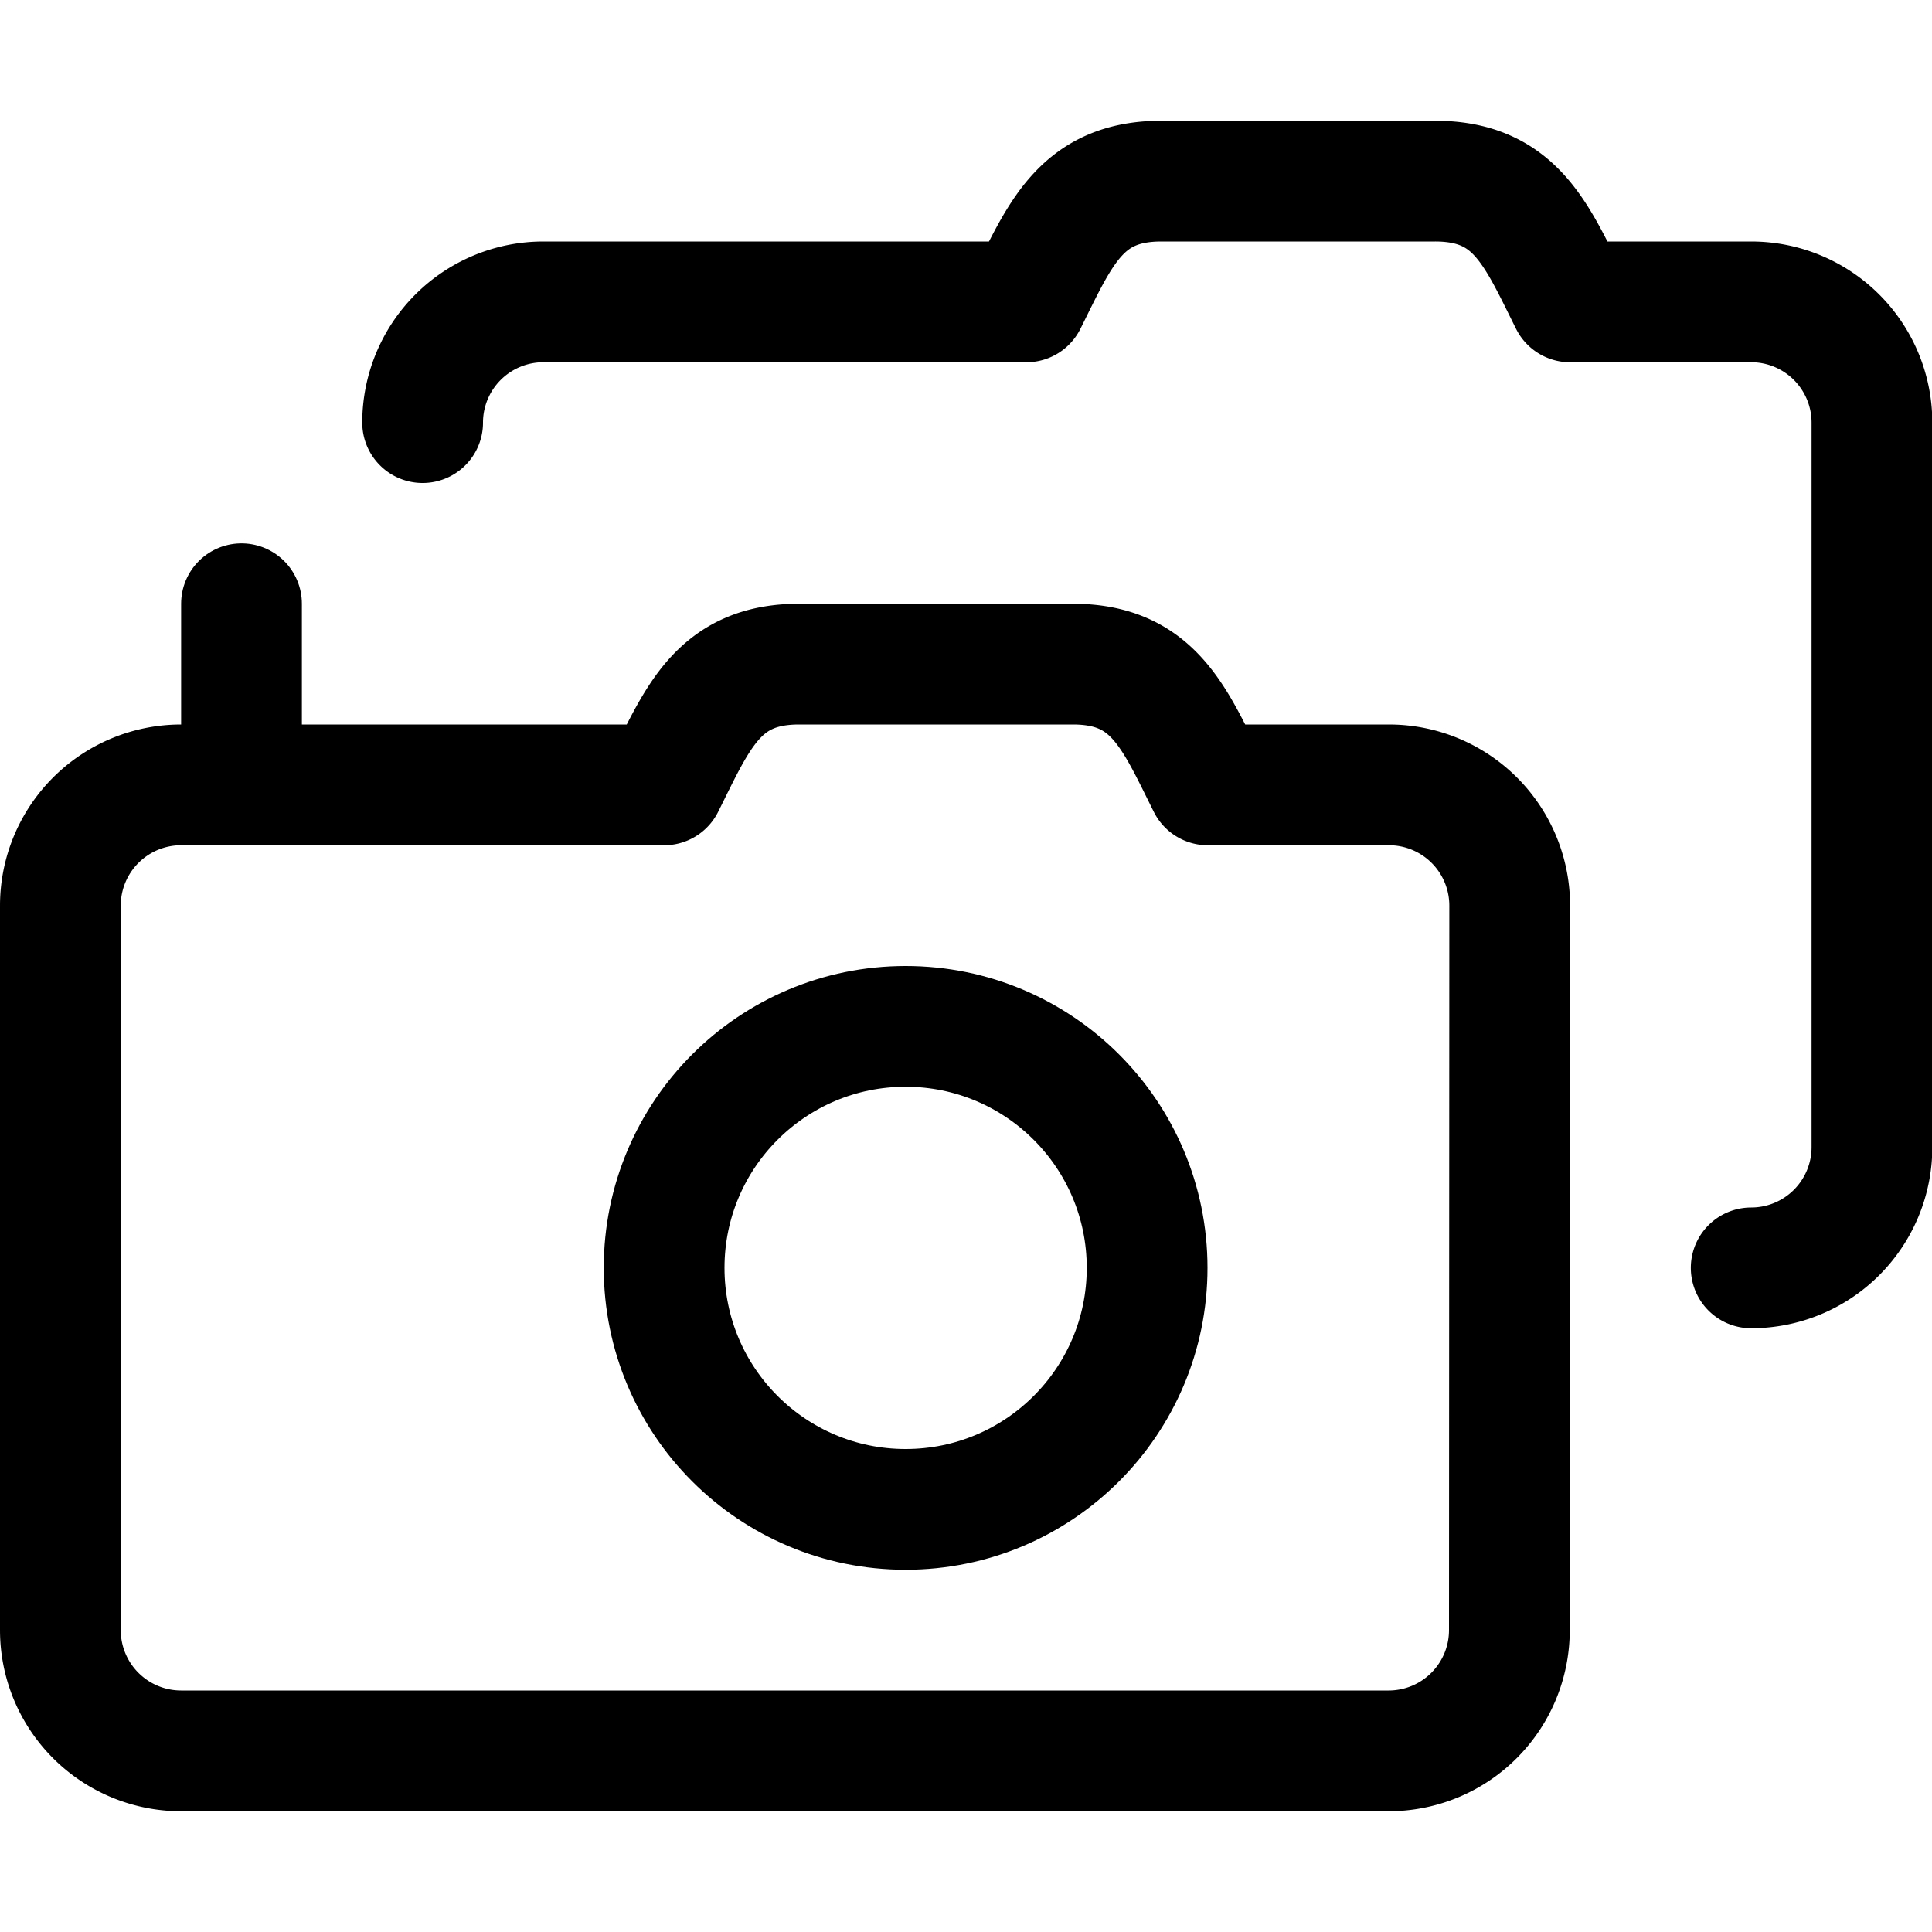 <svg xmlns="http://www.w3.org/2000/svg" width="24" height="24" viewBox="0 0 24 24"><defs><style>.a{fill:none;stroke:#000;stroke-linecap:round;stroke-linejoin:round;stroke-width:1.5px}</style></defs><path d="M18.75 20.25a1.5 1.5 0 0 1-1.5 1.5h-15a1.5 1.5 0 0 1-1.5-1.5v-9a1.5 1.5 0 0 1 1.5-1.5h6c.42-.84.676-1.5 1.677-1.5h3.4c1 0 1.257.66 1.677 1.5h2.25a1.5 1.5 0 0 1 1.5 1.5z" class="a"/><path d="M5.25 5.25a1.5 1.5 0 0 1 1.5-1.5h6c.42-.84.676-1.5 1.677-1.5h3.4c1 0 1.257.66 1.677 1.5h2.25a1.5 1.5 0 0 1 1.5 1.5v9a1.5 1.5 0 0 1-1.5 1.5" class="a"/><circle cx="11.25" cy="15.75" r="3" class="a"/><path d="M3 7.5v2.25" class="a"/></svg>